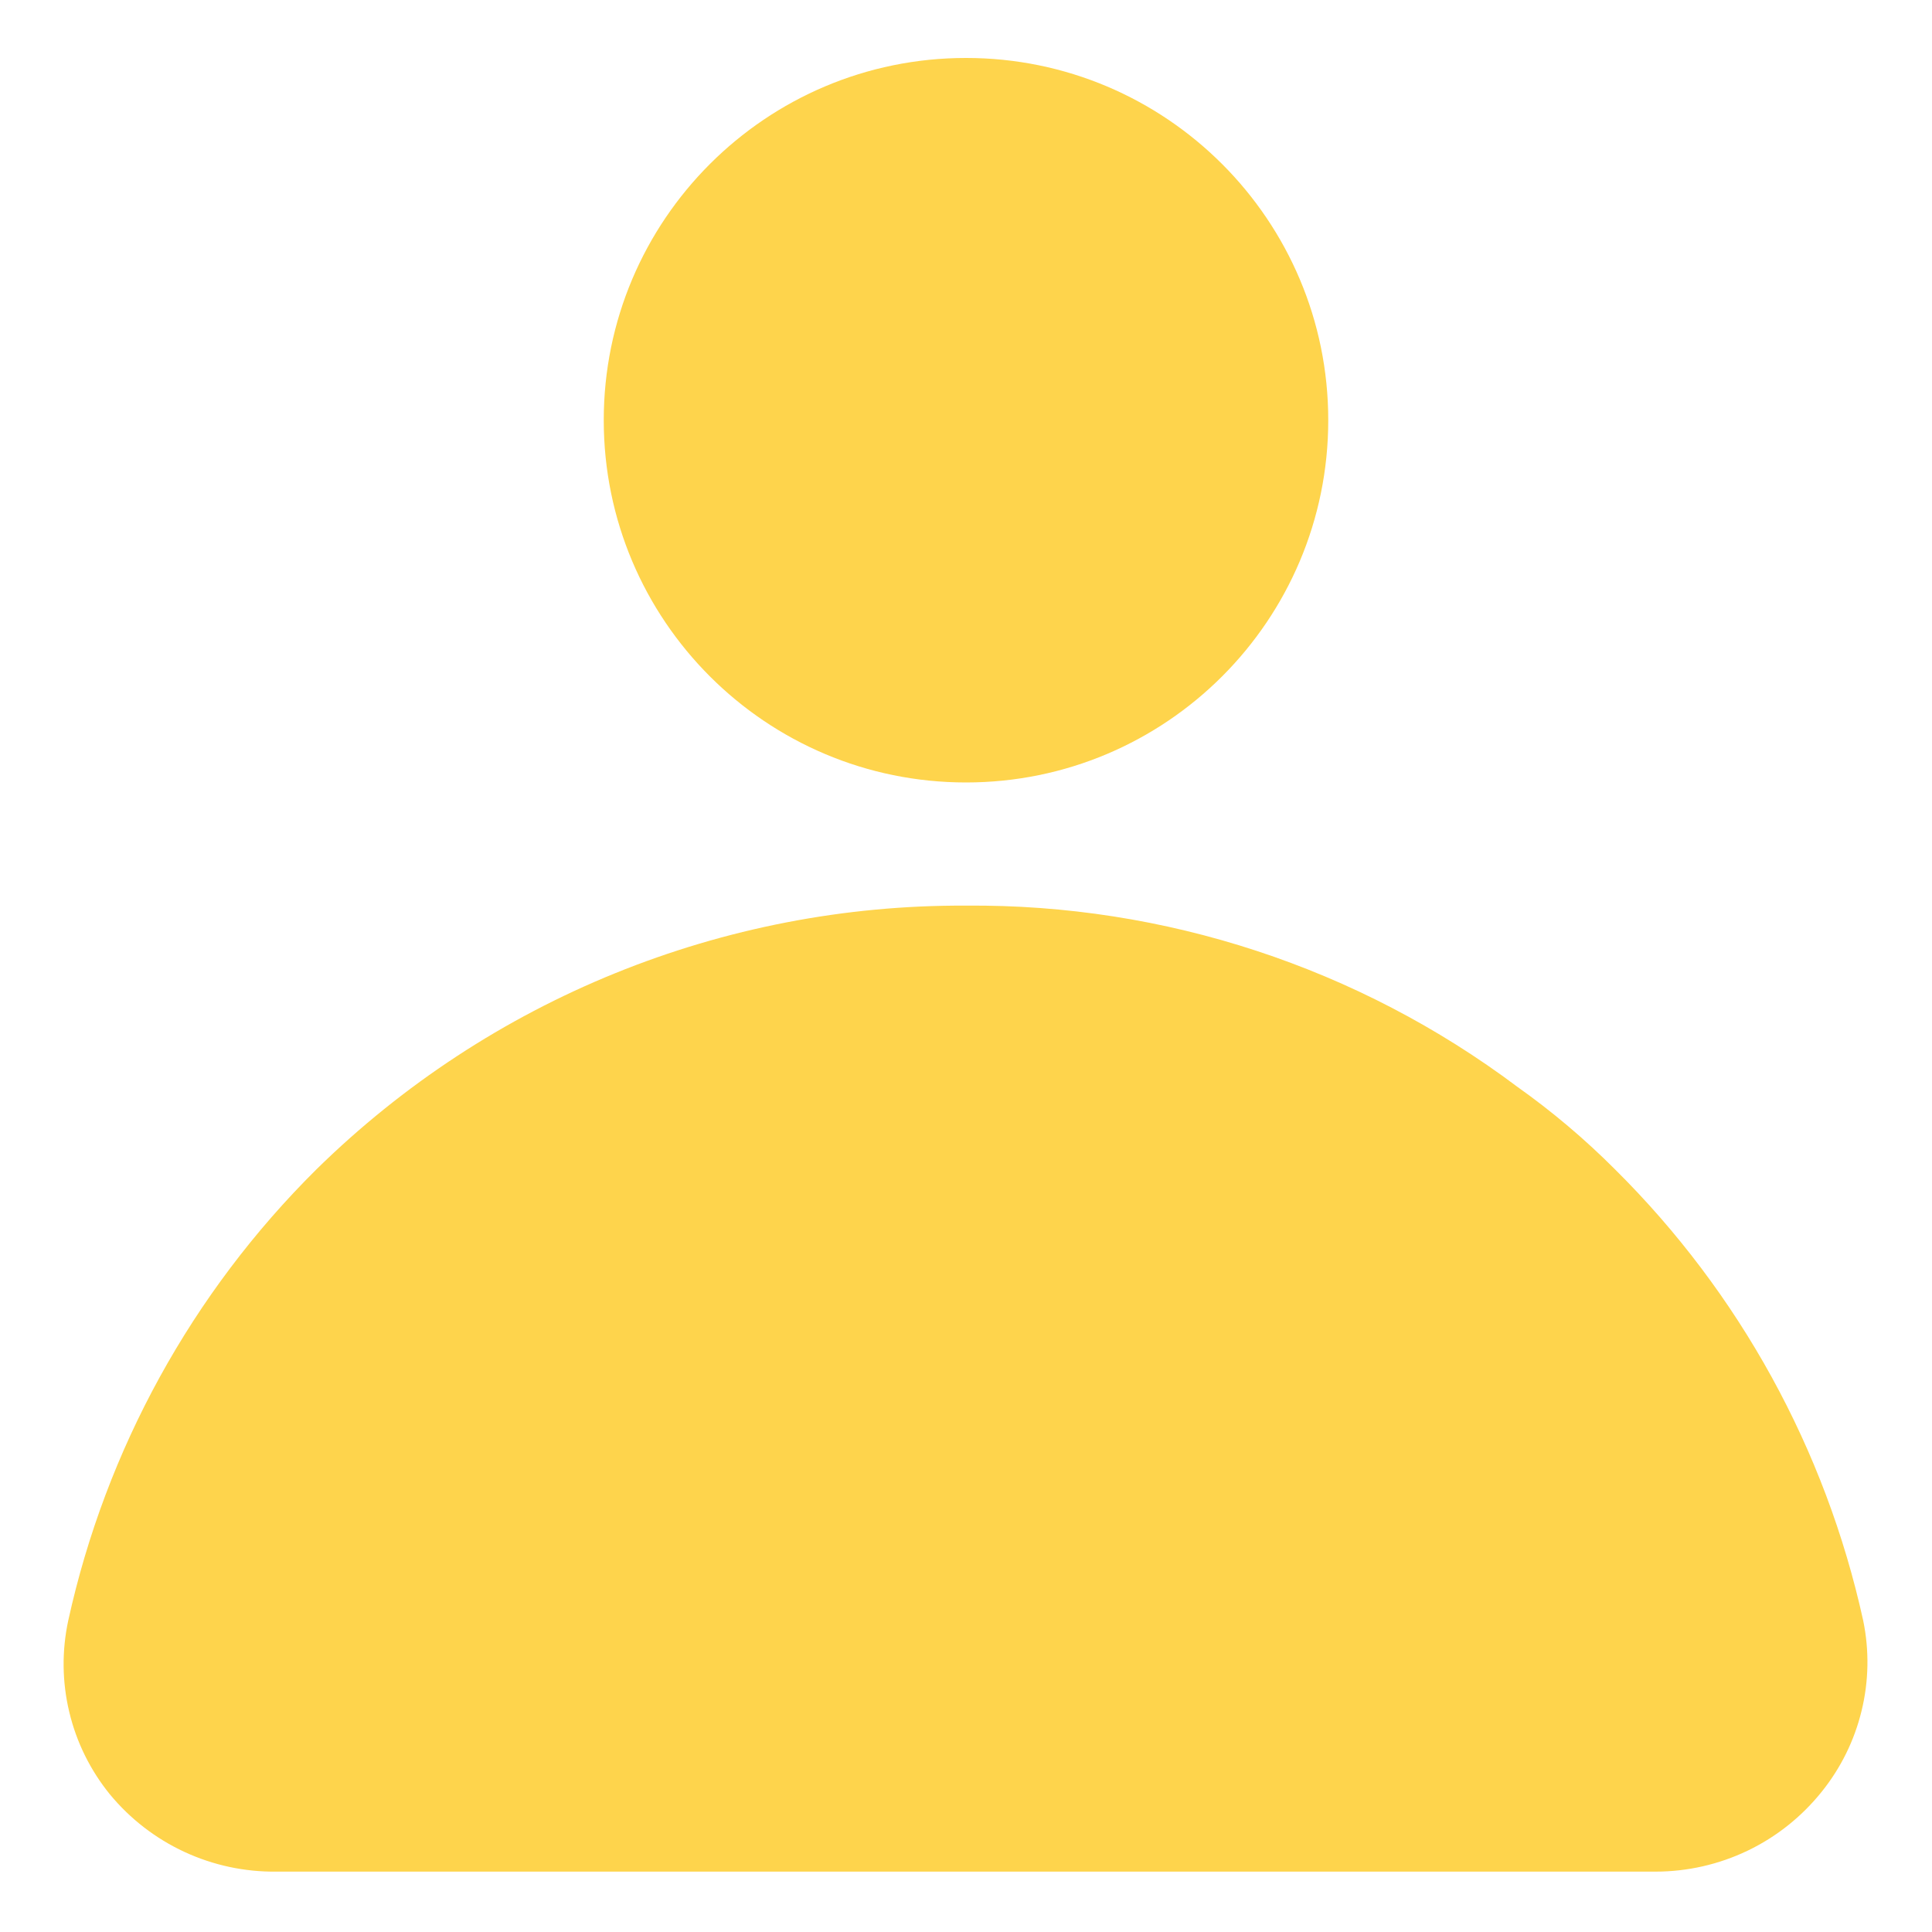 <svg width="24" height="24" viewBox="0 0 24 24" fill="none" xmlns="http://www.w3.org/2000/svg">
<g clip-path="url(#clip0_51_62)">
<path d="M12 9.72C14.485 9.72 16.5 7.705 16.5 5.22C16.5 2.735 14.485 0.72 12 0.72C9.515 0.72 7.5 2.735 7.5 5.22C7.5 7.705 9.515 9.72 12 9.72Z" fill="#FED44C"/>
<path d="M23.145 20.13C22.678 18.005 21.608 16.059 20.063 14.527C19.688 14.151 19.281 13.807 18.848 13.5C16.874 12.019 14.468 11.229 12 11.25C8.983 11.235 6.082 12.413 3.93 14.527C2.385 16.059 1.315 18.005 0.848 20.13C0.767 20.506 0.771 20.895 0.861 21.269C0.95 21.643 1.123 21.992 1.365 22.29C1.617 22.595 1.933 22.839 2.291 23.005C2.649 23.171 3.04 23.255 3.435 23.25H20.565C20.961 23.25 21.352 23.161 21.709 22.99C22.066 22.819 22.38 22.569 22.628 22.26C22.866 21.965 23.036 21.621 23.125 21.253C23.215 20.885 23.222 20.501 23.145 20.13Z" fill="#FED44C"/>
</g>
<defs>
<clipPath id="clip0_51_62">
<rect width="24" height="24" fill="#FED44C"/>
</clipPath>
</defs>
</svg>

